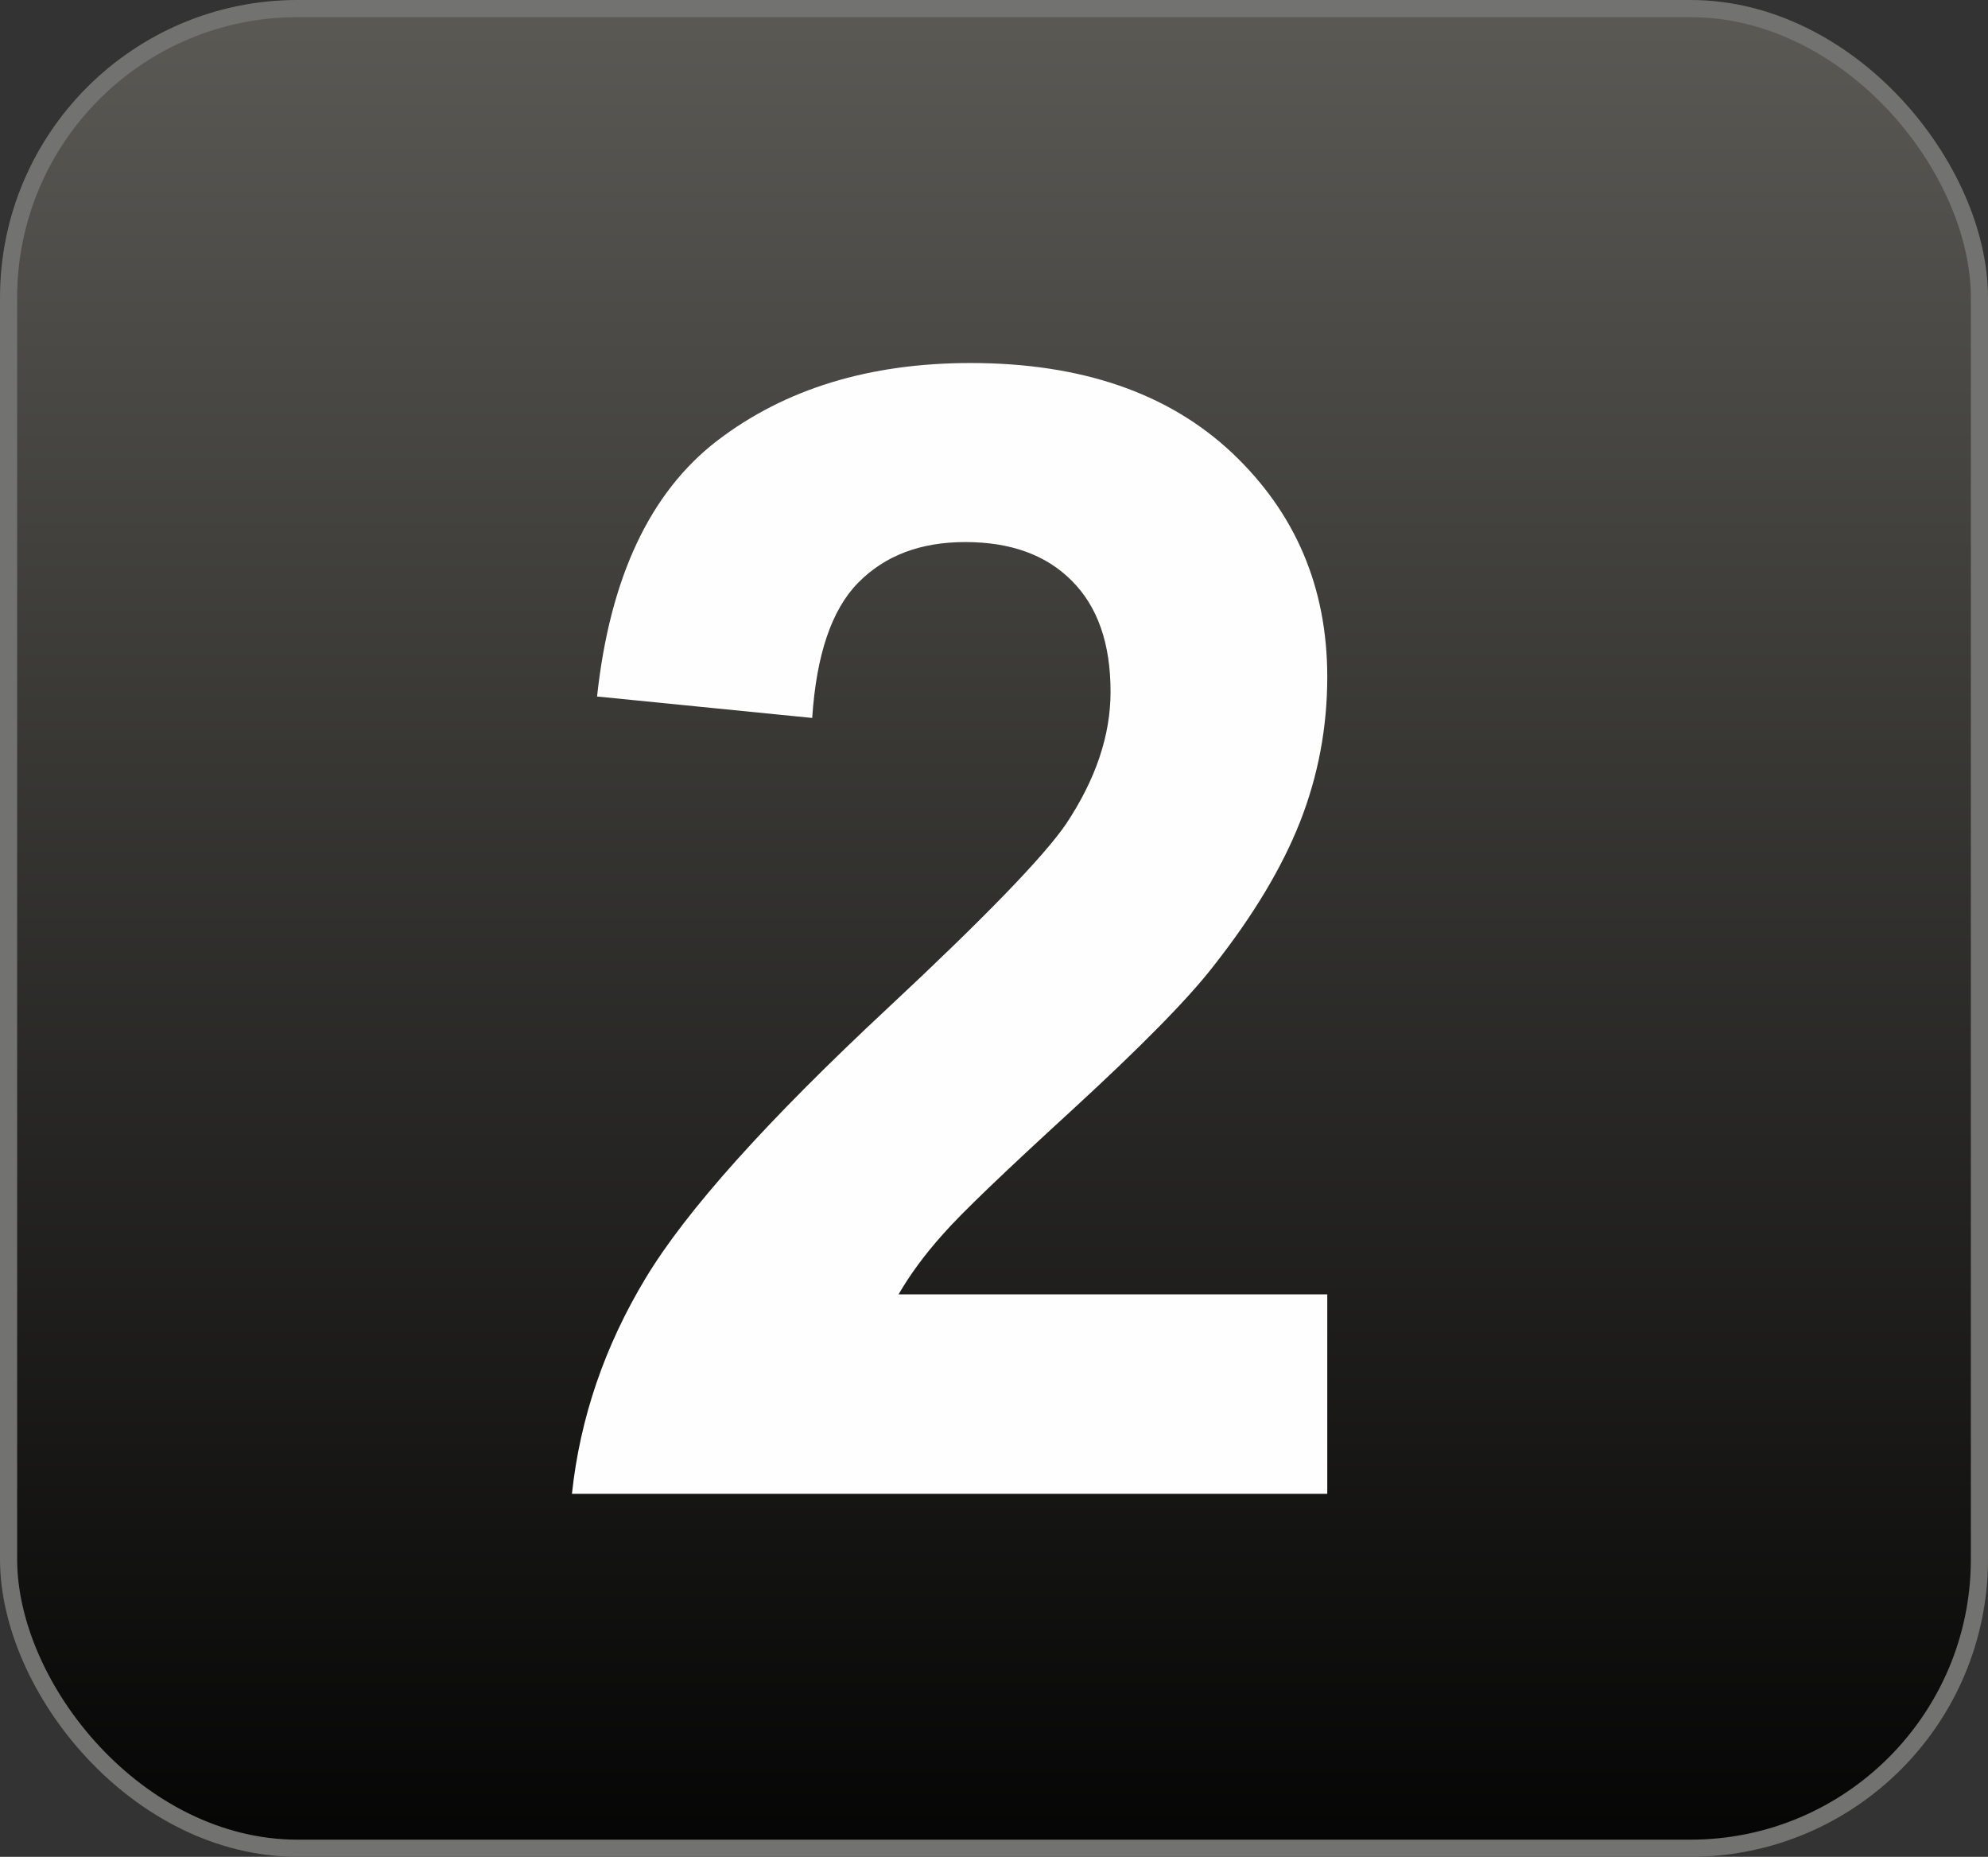 <?xml version="1.0" encoding="UTF-8"?>
<!DOCTYPE svg PUBLIC "-//W3C//DTD SVG 1.1//EN" "http://www.w3.org/Graphics/SVG/1.1/DTD/svg11.dtd">
<!-- Creator: CorelDRAW 2021 (64-Bit) -->
<svg xmlns="http://www.w3.org/2000/svg" xml:space="preserve" width="100%" height="100%" version="1.1" style="shape-rendering:geometricPrecision; text-rendering:geometricPrecision; image-rendering:optimizeQuality; fill-rule:evenodd; clip-rule:evenodd"
viewBox="0 0 2319.18 2165.9"
 xmlns:xlink="http://www.w3.org/1999/xlink"
 xmlns:xodm="http://www.corel.com/coreldraw/odm/2003">
 <rect x="0" y="0" width="2319.18" height="2165.9" fill="#333333" stroke="none"/>
 <defs>
  <style type="text/css">
   <![CDATA[
    .str0 {stroke:#727271;stroke-width:20;stroke-miterlimit:22.926}
    .fil1 {fill:#FEFEFE;fill-rule:nonzero}
    .fil0 {fill:url(#id0)}
   ]]>
  </style>
  <linearGradient id="id0" gradientUnits="userSpaceOnUse" x1="1159.59" y1="10" x2="1159.62" y2="2155.9">
   <stop offset="0" style="stop-opacity:1; stop-color:#5A5954"/>
   <stop offset="1" style="stop-opacity:1; stop-color:#050505"/>
  </linearGradient>
 </defs>
 <g id="Слой_x0020_1">
  <g id="_2026374470304">
   <rect class="fil0 str0" x="10" y="9.99" width="2299.18" height="2145.9" rx="337.22" ry="337.22"/>
   <path class="fil1" d="M1548.38 1509.79l0 232.66 -881.16 0c9.46,-88.54 38.16,-172.2 85.79,-251.28 47.63,-79.08 141.98,-184.11 282.43,-315.09 113.27,-105.65 182.58,-177.4 208.23,-214.95 34.5,-51.91 51.9,-103.2 51.9,-154.19 0,-56.18 -14.96,-99.23 -45.18,-129.46 -29.93,-30.22 -71.45,-45.19 -124.27,-45.19 -52.52,0 -94.04,15.88 -125.18,47.63 -30.84,31.45 -48.55,83.97 -53.43,157.55l-250.98 -25.03c14.96,-138.62 61.67,-238.16 140.45,-298.61 78.77,-60.15 177.09,-90.38 295.25,-90.38 129.45,0 231.13,35.12 305.32,105.03 73.89,69.92 110.83,156.94 110.83,261.06 0,59.23 -10.68,115.41 -31.75,169.14 -21.07,53.44 -54.65,109.31 -100.76,167.93 -30.23,39.08 -85.49,94.96 -164.87,167.93 -79.69,72.97 -130.07,121.21 -151.14,145.33 -21.37,23.82 -38.47,47.33 -51.6,69.92l500.12 0z"/>
  </g>
 </g>
</svg>
